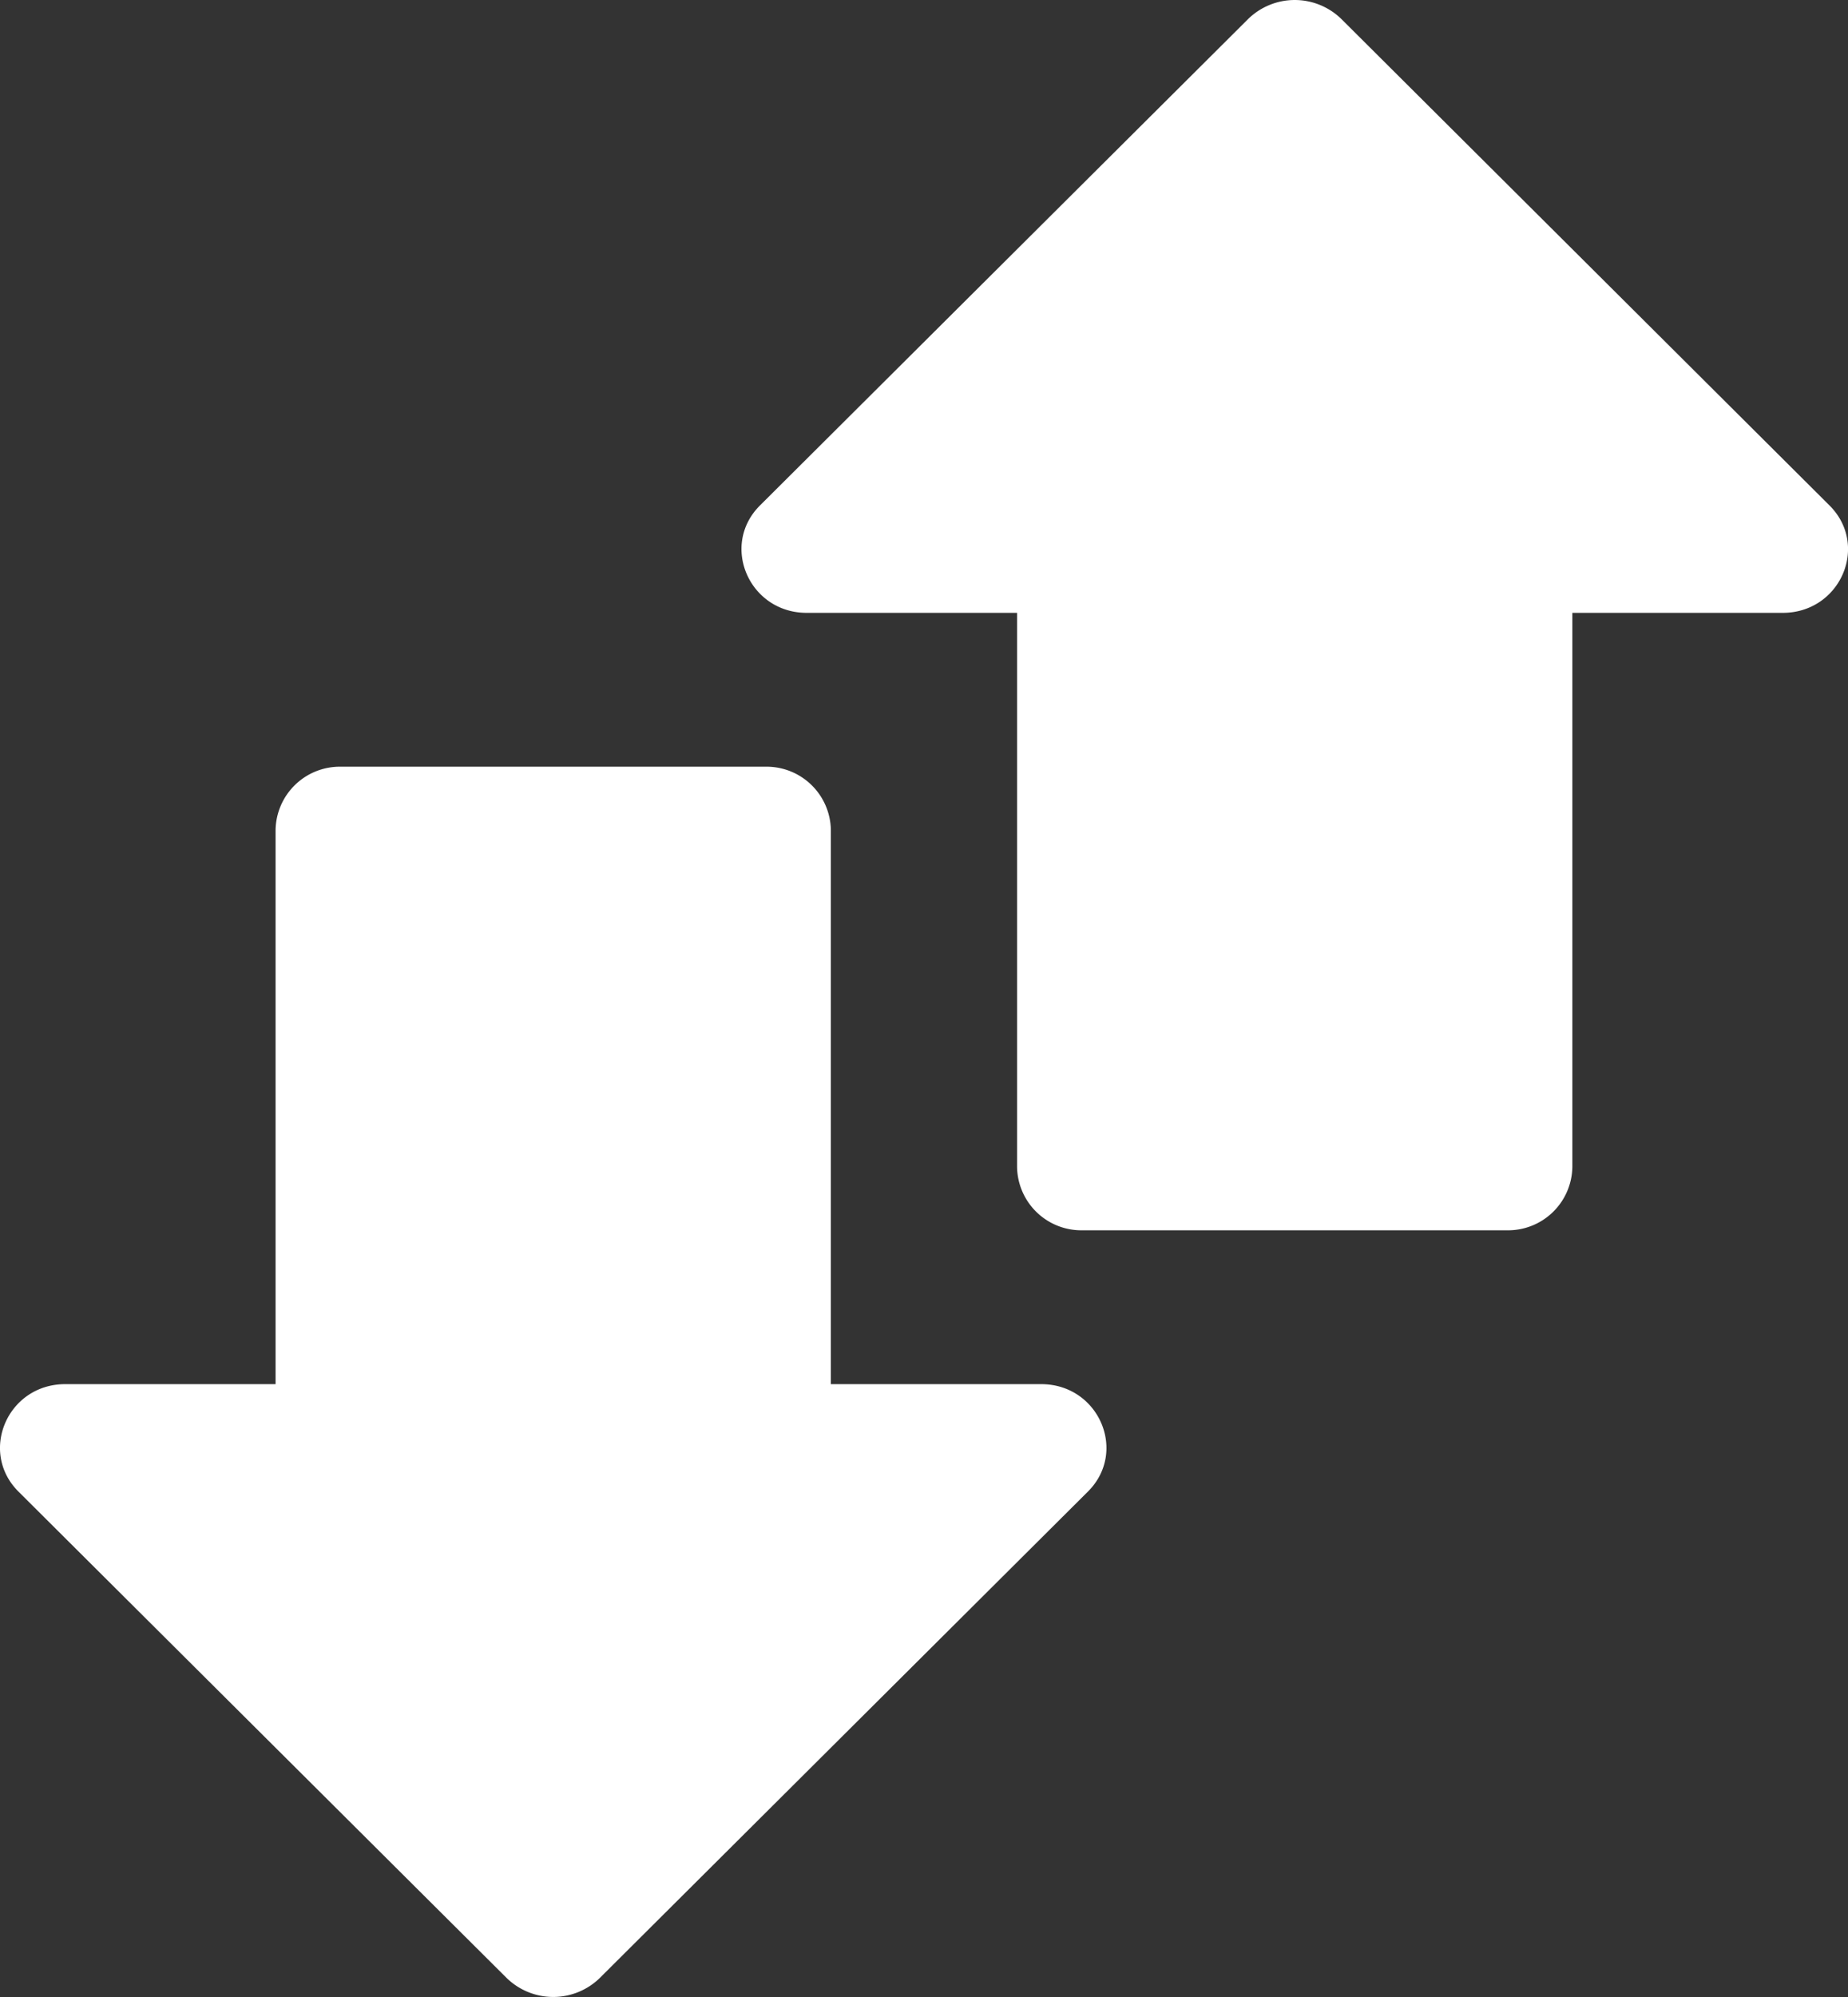 <svg width="25" height="27" fill="none" xmlns="http://www.w3.org/2000/svg"><rect width="100%" height="100%" fill="#333333" stroke="none"/><path d="M14.642 16.634h5.747a.87.87 0 00.882-.856V8.286h2.845c.78 0 1.177-.911.633-1.453L18.148.259a.902.902 0 00-1.265 0l-6.601 6.574c-.543.54-.147 1.453.632 1.453h2.845v7.492a.87.87 0 00.883.856zM8.116 26.741l6.601-6.574c.543-.54.147-1.453-.632-1.453H11.24v-7.492a.87.87 0 00-.883-.856H4.61a.87.87 0 00-.882.856v7.492H.883c-.782 0-1.173.915-.633 1.453l6.602 6.574a.902.902 0 001.264 0z" fill="#fff"/></svg>